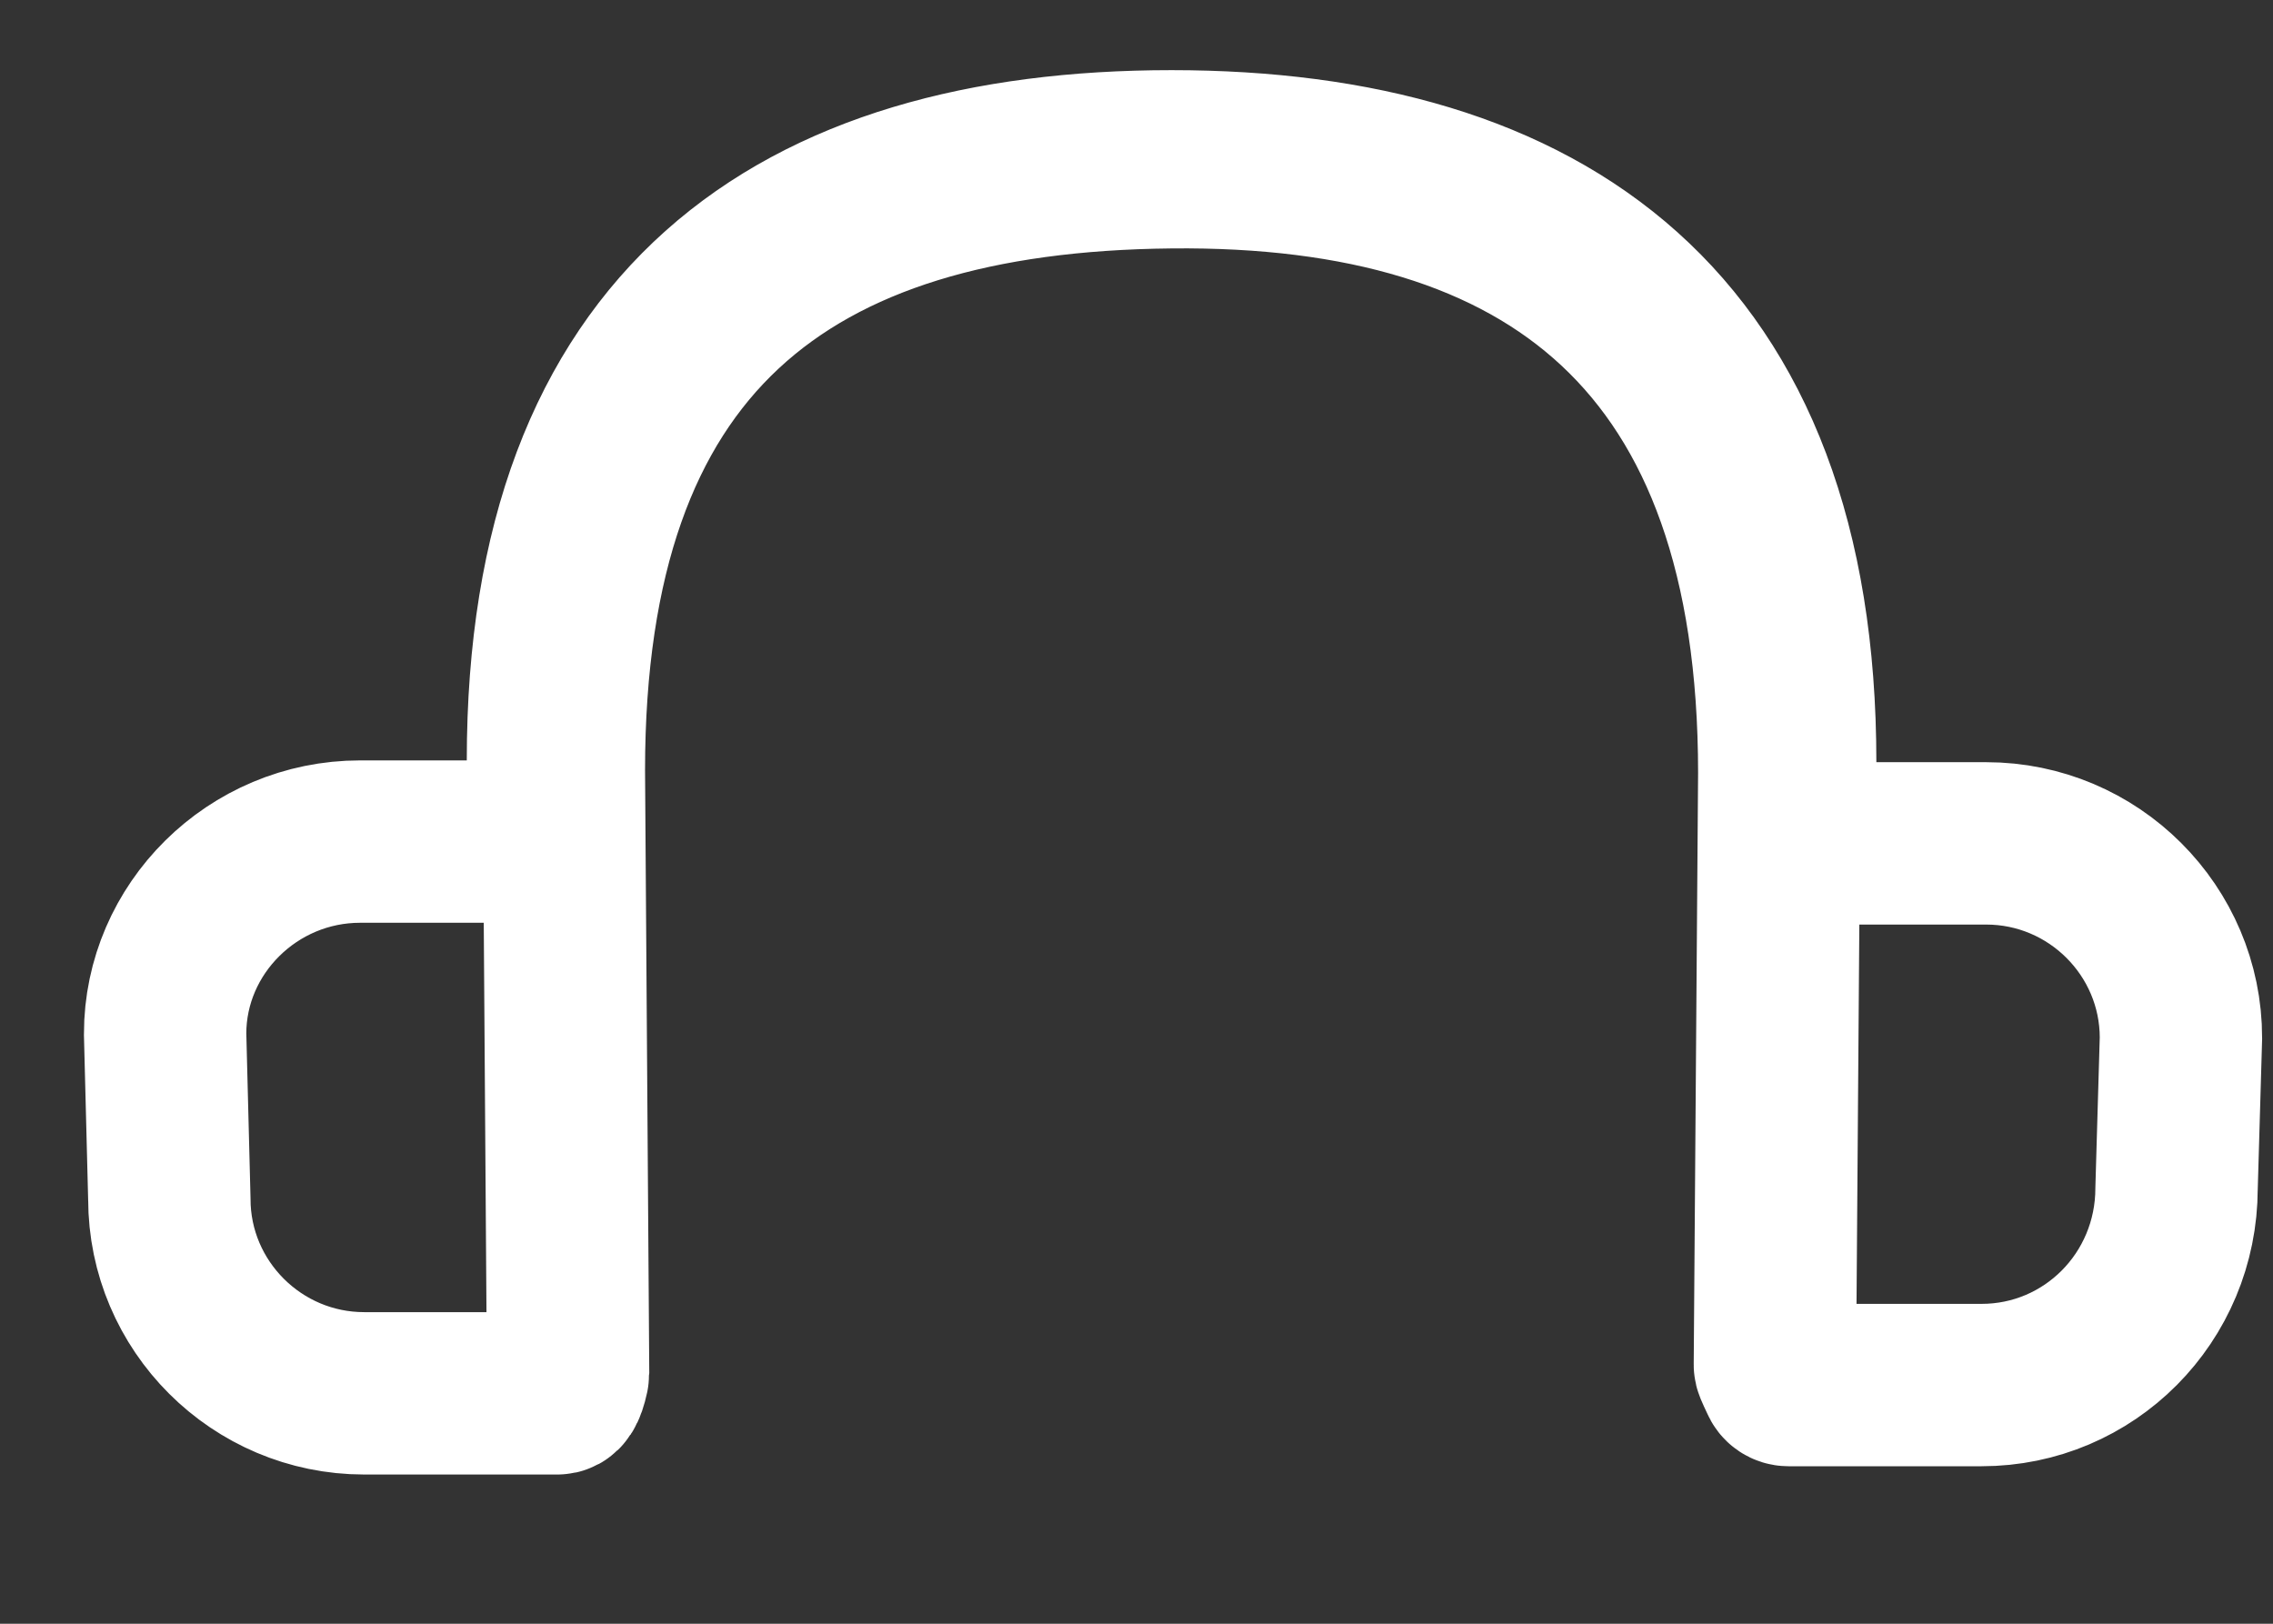 <?xml version="1.0" encoding="UTF-8"?>
<svg width="14px" height="10px" viewBox="0 0 14 10" version="1.1" xmlns="http://www.w3.org/2000/svg" xmlns:xlink="http://www.w3.org/1999/xlink">
    <rect x="0" y="0" width="14" height="10" fill="#333333" stroke="none"/>
    <!-- Generator: Sketch 52.4 (67378) - http://www.bohemiancoding.com/sketch -->
    <title>路径</title>
    <desc>Created with Sketch.</desc>
    <g id="页面-1" stroke="none" stroke-width="1" fill="none" fill-rule="evenodd">
        <g id="世语图-登录选择语种" transform="translate(-604, -1148)" fill-rule="nonzero" stroke="#FFFFFF">
            <g id="推荐电台" transform="translate(370, 981)">
                <g id="分组-8-copy-4" transform="translate(225, 95)">
                    <path d="M21.233,77.194 L20.057,77.194 L20.057,76.694 C20.057,73.998 18.512,72.932 16.216,72.932 C13.911,72.932 12.375,73.985 12.375,76.683 L12.375,77.183 L11.218,77.183 C10.556,77.183 10.017,77.72 10.017,78.367 L10.043,79.384 C10.043,80.043 10.582,80.581 11.243,80.581 L12.432,80.581 C12.457,80.581 12.477,80.563 12.497,80.471 C12.498,80.466 12.499,80.461 12.499,80.46 L12.473,76.745 C12.473,74.099 13.846,73.053 16.211,73.03 C18.547,73.006 19.959,74.099 19.959,76.761 L19.932,80.406 C19.932,80.414 19.934,80.421 19.971,80.499 C19.978,80.518 19.996,80.53 20.016,80.53 L21.205,80.53 C21.867,80.53 22.405,79.993 22.406,79.318 L22.433,78.392 C22.433,77.732 21.895,77.194 21.233,77.194 Z" id="路径"></path>
                </g>
            </g>
        </g>
    </g>
</svg>